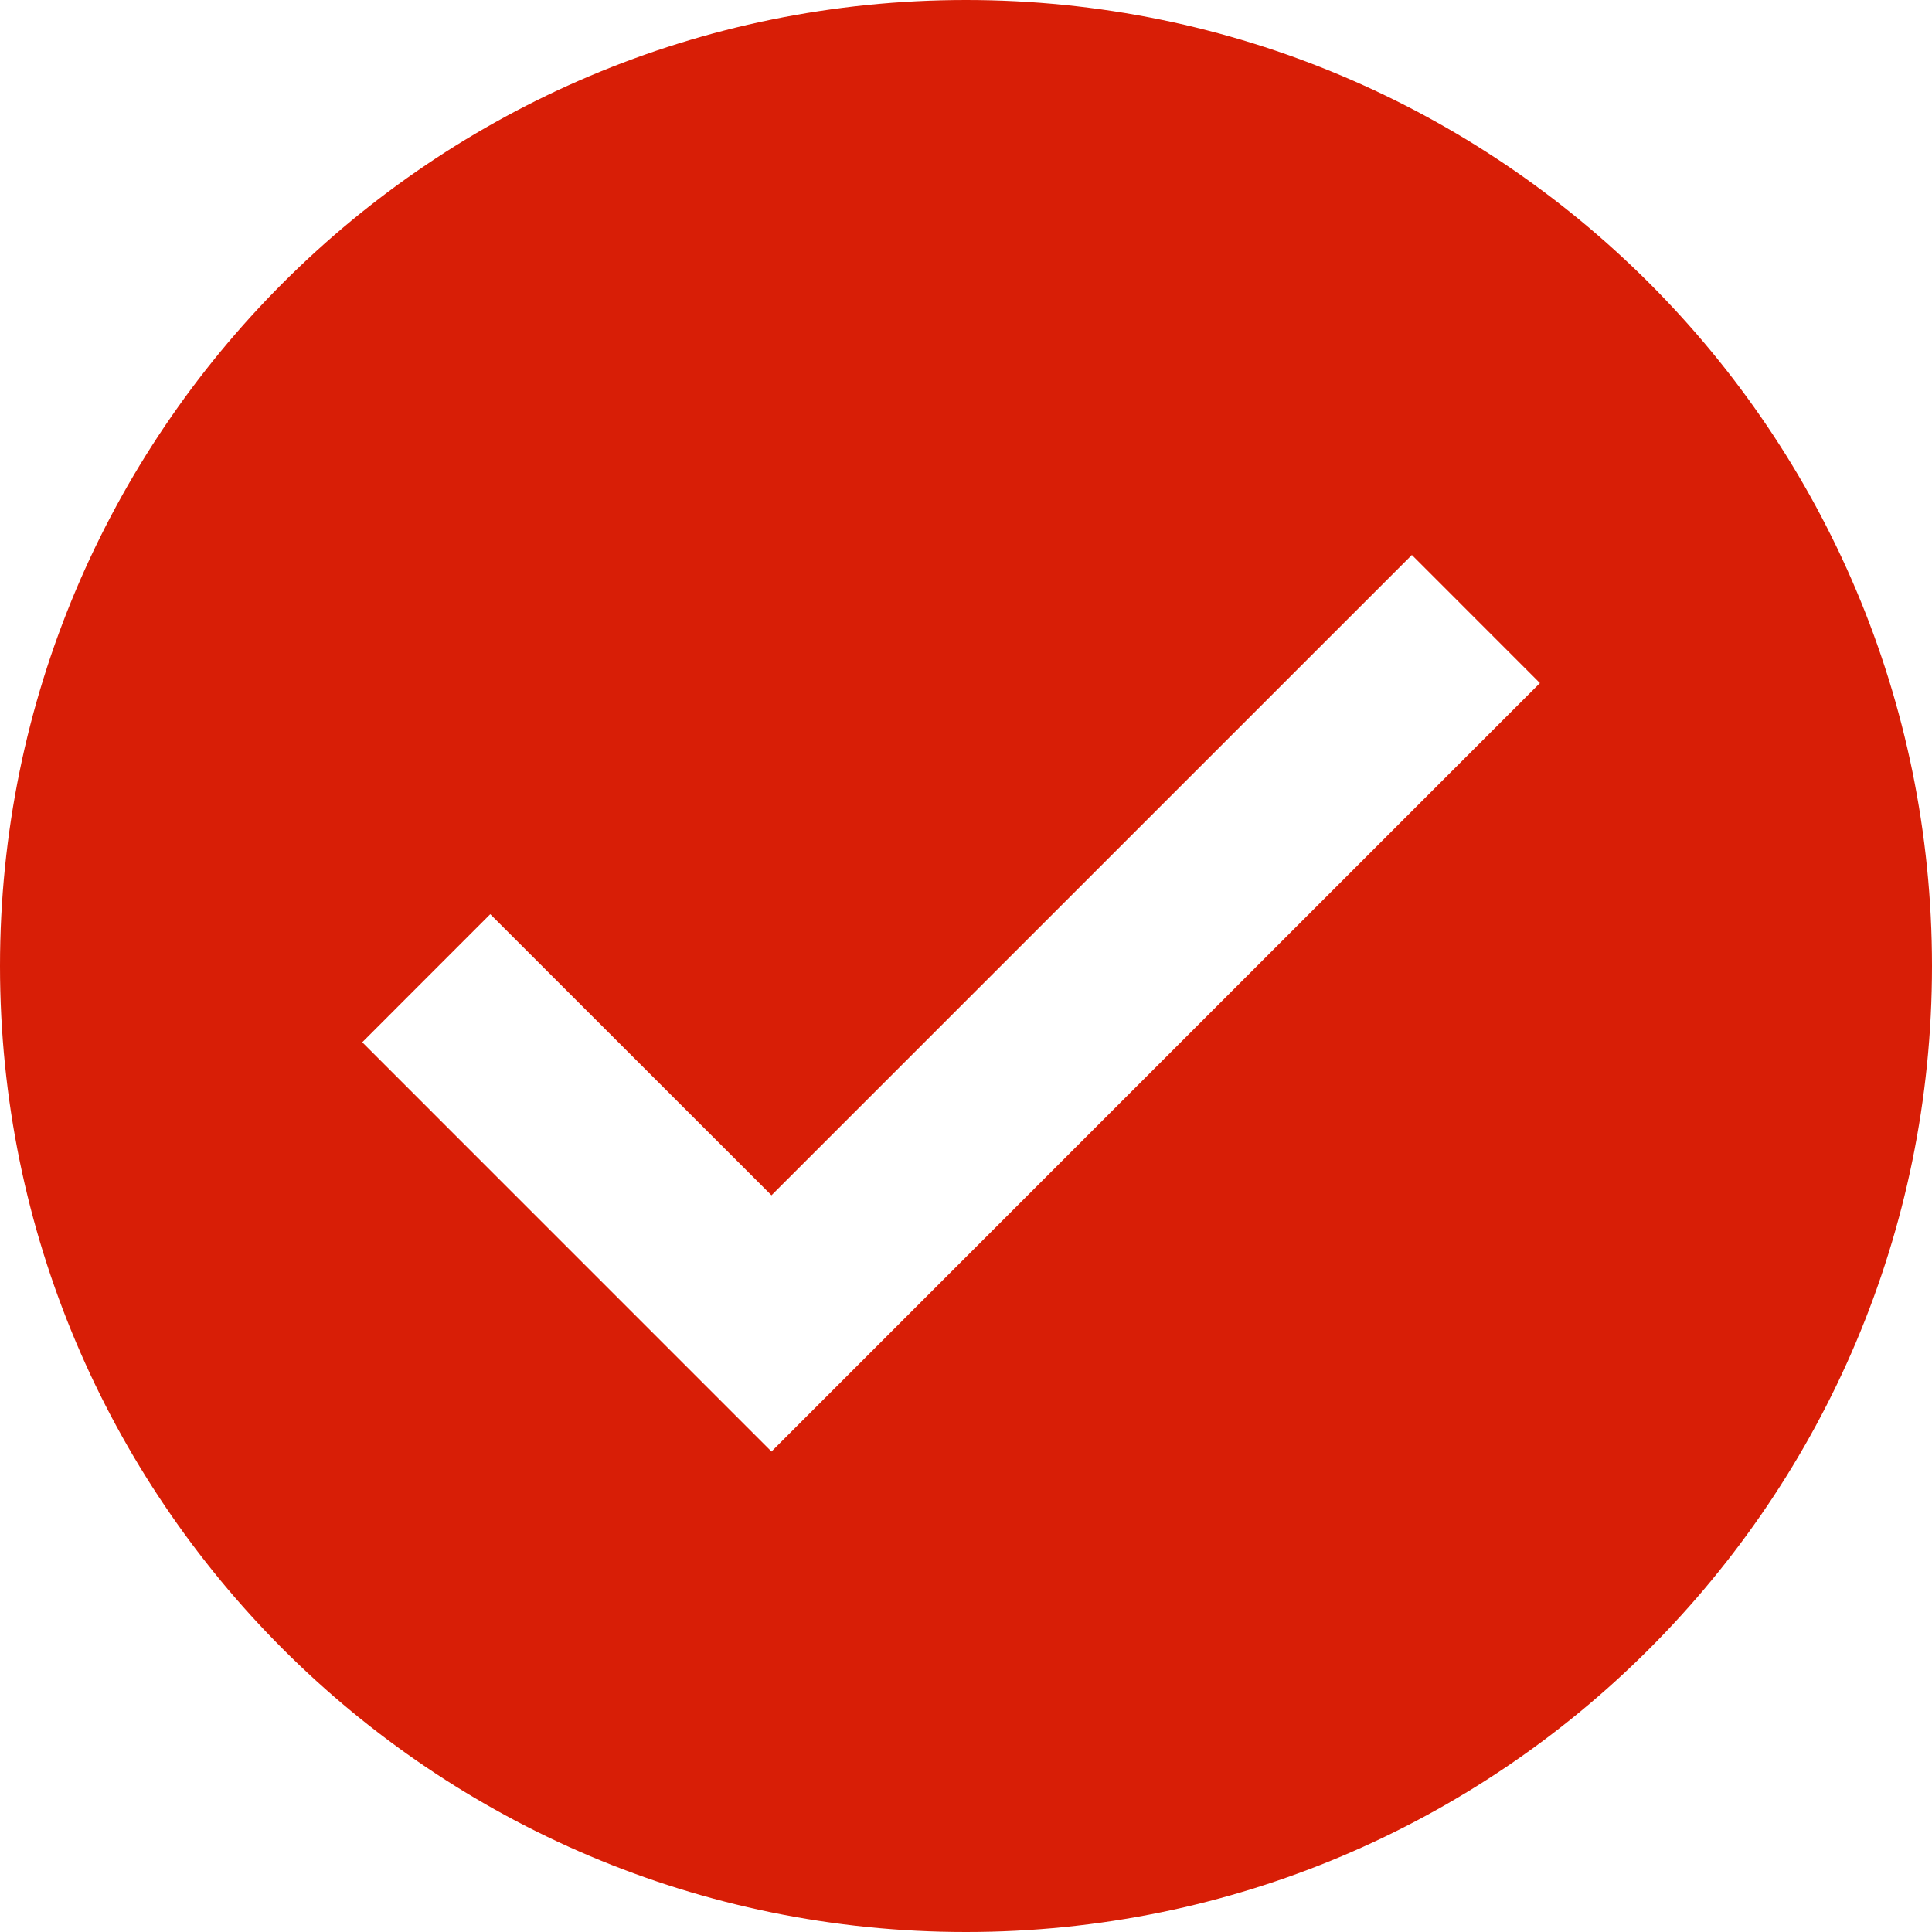 <?xml version="1.0" standalone="no"?><!DOCTYPE svg PUBLIC "-//W3C//DTD SVG 1.1//EN" "http://www.w3.org/Graphics/SVG/1.1/DTD/svg11.dtd"><svg t="1597219450679" class="icon" viewBox="0 0 1024 1024" version="1.1" xmlns="http://www.w3.org/2000/svg" p-id="2328" data-darkreader-inline-fill="" width="32" height="32" xmlns:xlink="http://www.w3.org/1999/xlink"><defs><style type="text/css"></style></defs><path d="M512 0c282.784 0 512 229.216 512 512s-229.216 512-512 512S0 794.784 0 512 229.216 0 512 0z m236.32 294.144L408.896 633.536 259.84 484.544 192 552.416l216.896 216.928 407.296-407.296-67.872-67.904z" p-id="2329" fill="#d81e06" style="--darkreader-inline-fill:#9d483e;" data-darkreader-inline-fill=""></path></svg>